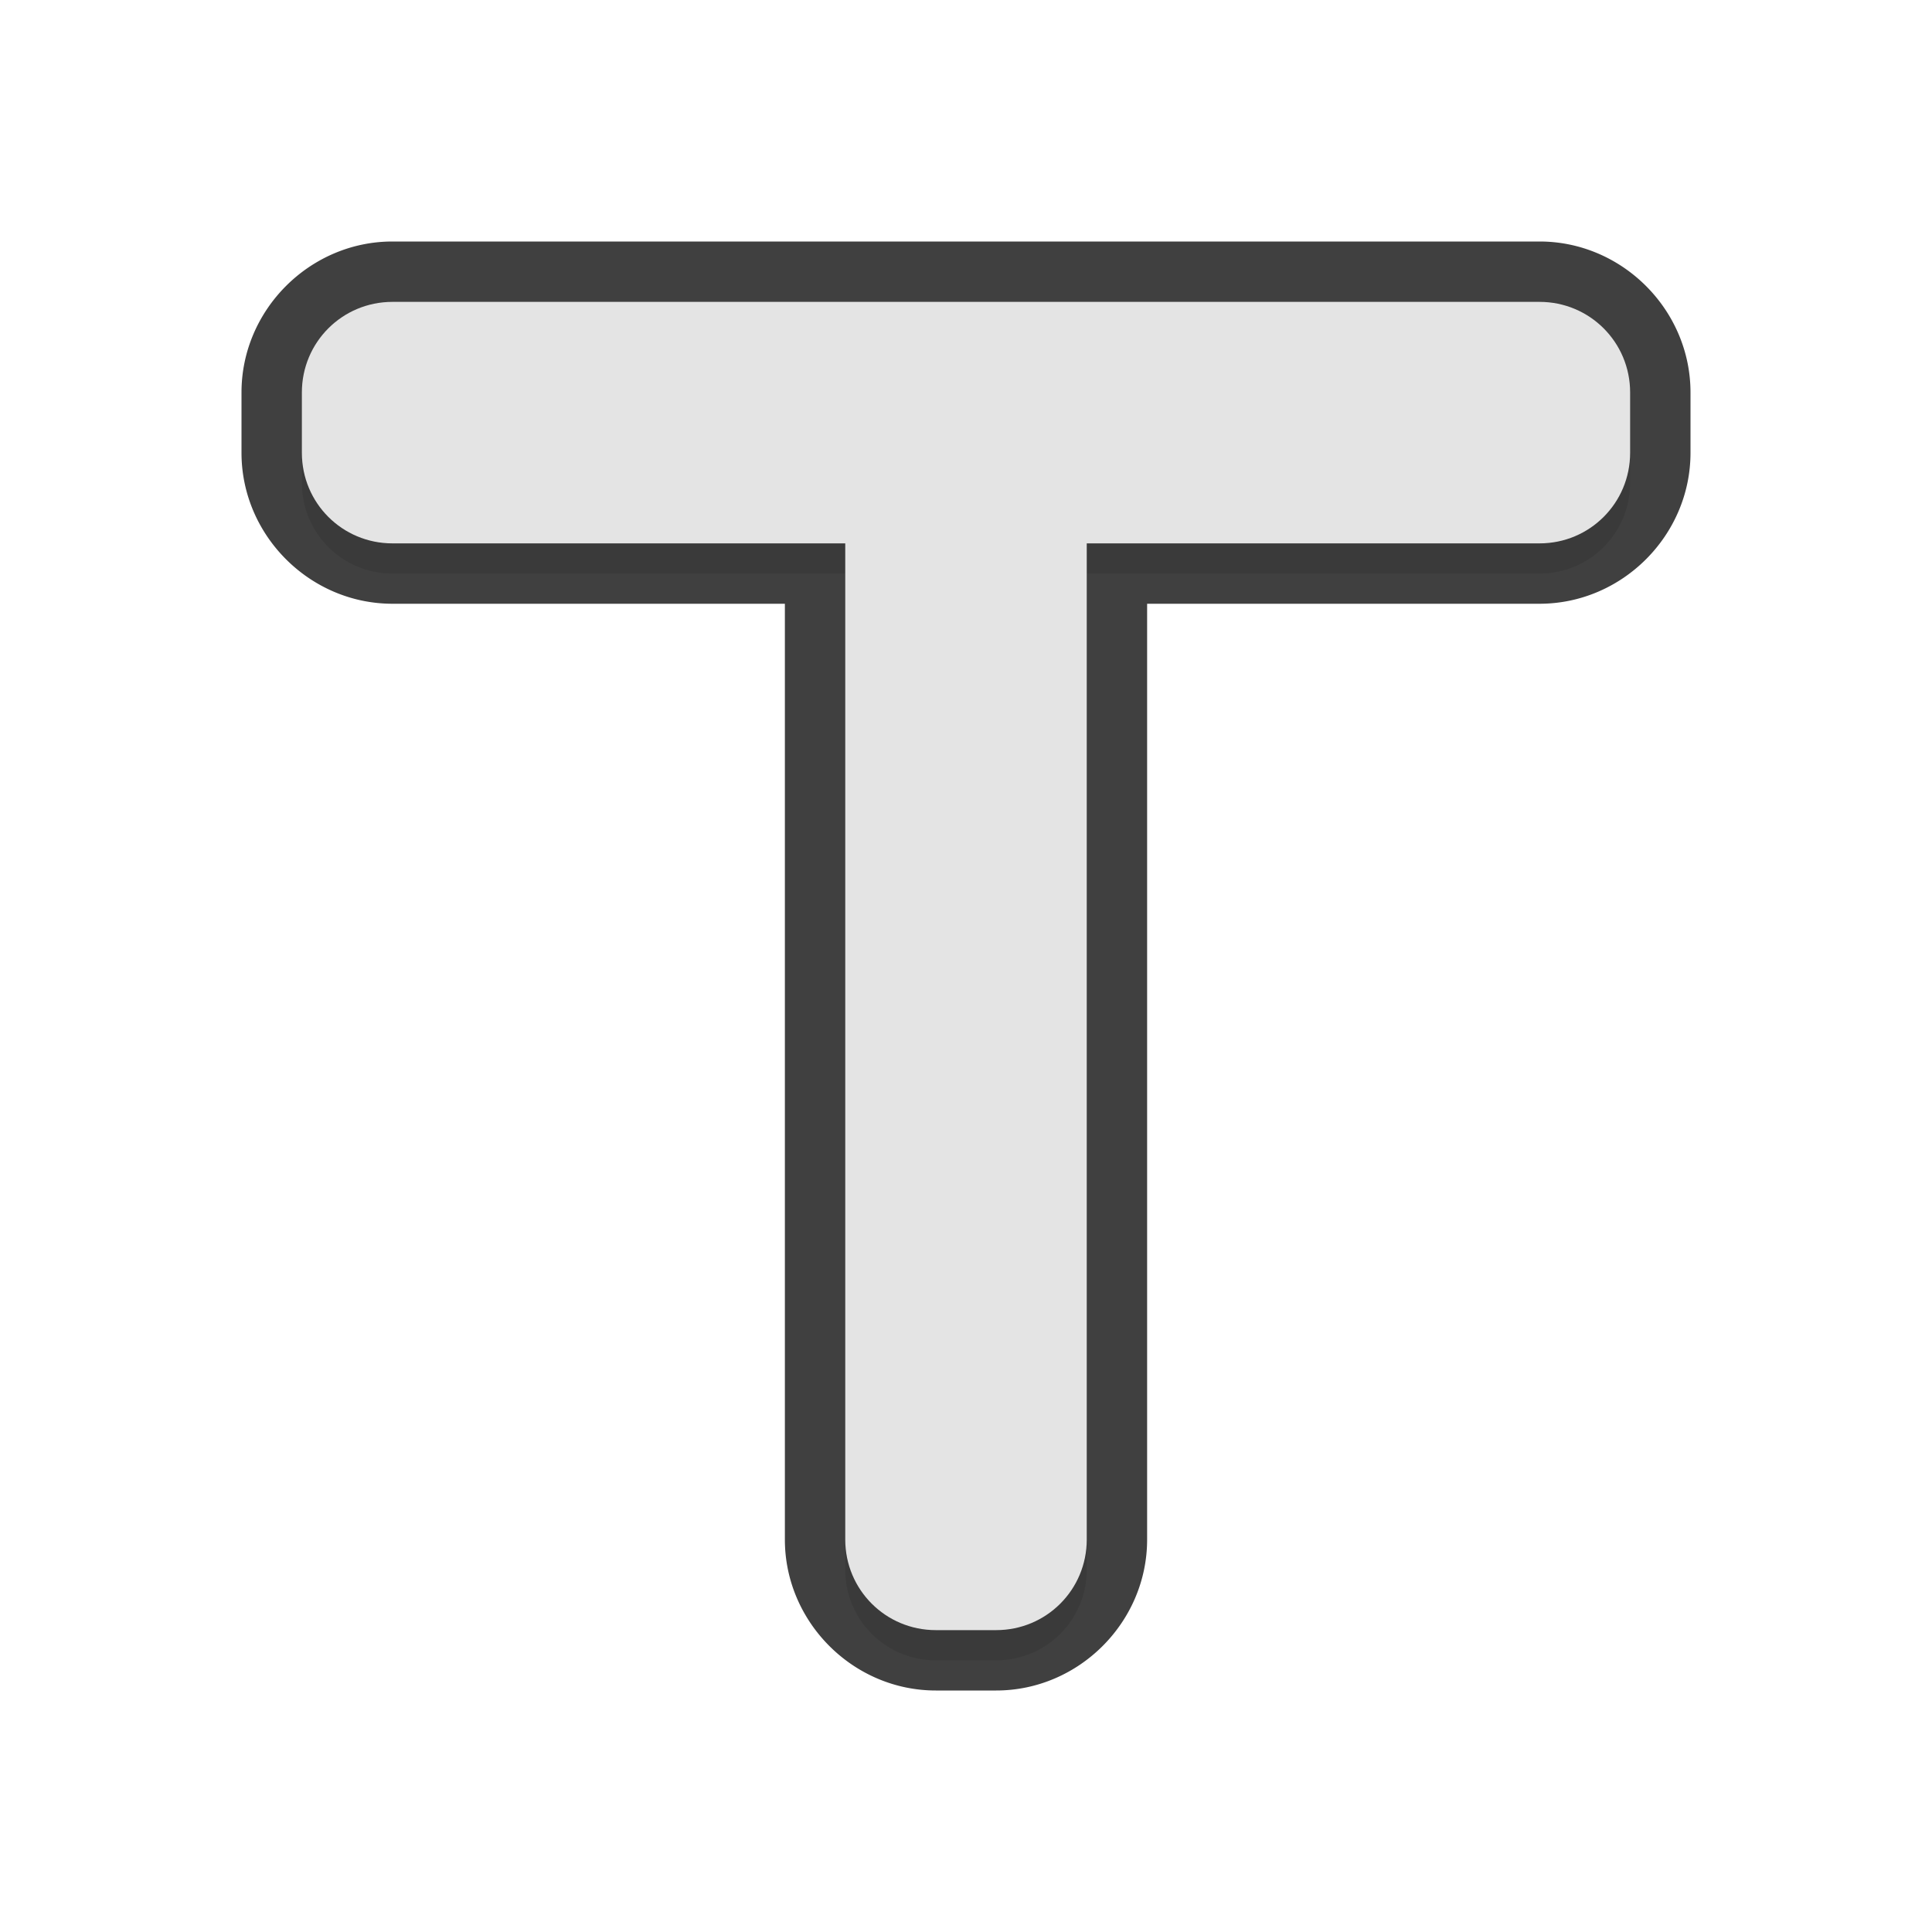<?xml version="1.0" encoding="UTF-8" standalone="no"?>
<svg
   id="svg2"
   width="32"
   height="32"
   version="1.1"
   sodipodi:docname="top_tee.svg"
   inkscape:version="1.1.2 (1:1.1+202202050950+0a00cf5339)"
   xmlns:inkscape="http://www.inkscape.org/namespaces/inkscape"
   xmlns:sodipodi="http://sodipodi.sourceforge.net/DTD/sodipodi-0.dtd"
   xmlns="http://www.w3.org/2000/svg"
   xmlns:svg="http://www.w3.org/2000/svg">
  <sodipodi:namedview
     id="namedview9"
     pagecolor="#ffffff"
     bordercolor="#666666"
     borderopacity="1.0"
     inkscape:pageshadow="2"
     inkscape:pageopacity="0.0"
     inkscape:pagecheckerboard="0"
     showgrid="true"
     inkscape:zoom="12.04"
     inkscape:cx="1.1212625"
     inkscape:cy="16.0299"
     inkscape:window-width="1920"
     inkscape:window-height="1002"
     inkscape:window-x="0"
     inkscape:window-y="46"
     inkscape:window-maximized="1"
     inkscape:current-layer="svg2">
    <inkscape:grid
       type="xygrid"
       id="grid944" />
  </sodipodi:namedview>
  <defs
     id="defs4">
    <filter
       id="filter863"
       style="color-interpolation-filters:sRGB"
       width="1.096"
       height="1.096"
       x="-0.048"
       y="-0.048">
      <feGaussianBlur
         id="feGaussianBlur865"
         stdDeviation=".44" />
    </filter>
    <filter
       inkscape:collect="always"
       style="color-interpolation-filters:sRGB"
       id="filter3154"
       x="-0.048"
       y="-0.048"
       width="1.096"
       height="1.096">
      <feGaussianBlur
         inkscape:collect="always"
         stdDeviation="0.44"
         id="feGaussianBlur3156" />
    </filter>
  </defs>
  <path
     style="color:#000000;opacity:0.75;fill:#010101;fill-opacity:1;stroke-linecap:round;stroke-linejoin:round;-inkscape-stroke:none"
     d="M 15.5,28 C 14.132,28 13,26.868 13,25.5 V 10 H 6.5 C 5.132,10 4,8.868 4,7.5 v -1 C 4,5.132 5.132,4 6.5,4 h 19 C 26.868,4 28,5.132 28,6.5 v 1 C 28,8.868 26.868,10 25.5,10 H 19 v 15.5 c 0,1.368 -1.132,2.5 -2.5,2.5 z m 0,-2 h 1 C 16.794,26 17,25.794 17,25.5 V 9 a 1,-1 0 0 1 1,-1 h 7.5 C 25.794,8 26,7.794 26,7.5 v -1 C 26,6.206 25.794,6 25.5,6 H 6.5 C 6.206,6 6,6.206 6,6.5 v 1 C 6,7.794 6.206,8 6.5,8 H 14 a 1,-1 0 0 1 1,1 v 16.5 c 0,0.294 0.206,0.5 0.5,0.5 z"
     id="path1847" />
  <path
     id="path2159"
     style="fill:#000000;fill-opacity:1;stroke:none;stroke-width:1.477;stroke-linecap:round;stroke-linejoin:round;stroke-miterlimit:4;stroke-dasharray:none;stroke-dashoffset:0;stroke-opacity:1;paint-order:normal;opacity:0.3;filter:url(#filter3154)"
     d="M 15.5,27.5 C 14.669,27.5 14,26.831 14,26 V 9.5 H 6.5 C 5.669,9.5 5,8.831 5,8 V 7 C 5,6.169 5.669,5.5 6.5,5.5 h 19 C 26.331,5.5 27,6.169 27,7 v 1 c 0,0.831 -0.669,1.5 -1.5,1.5 H 18 V 26 c 0,0.831 -0.669,1.5 -1.5,1.5 z"
     sodipodi:nodetypes="sscsssccssscsss" />
  <path
     id="rect837"
     style="fill:#e4e4e4;fill-opacity:1;stroke:none;stroke-width:1.477;stroke-linecap:round;stroke-linejoin:round;stroke-miterlimit:4;stroke-dasharray:none;stroke-dashoffset:0;stroke-opacity:1;paint-order:normal"
     d="M 15.5,27 C 14.669,27 14,26.331 14,25.5 V 9 H 6.5 C 5.669,9 5,8.331 5,7.5 v -1 C 5,5.669 5.669,5 6.5,5 h 19 C 26.331,5 27,5.669 27,6.5 v 1 C 27,8.331 26.331,9 25.5,9 H 18 v 16.5 c 0,0.831 -0.669,1.5 -1.5,1.5 z"
     sodipodi:nodetypes="sscsssccssscsss" />
</svg>
